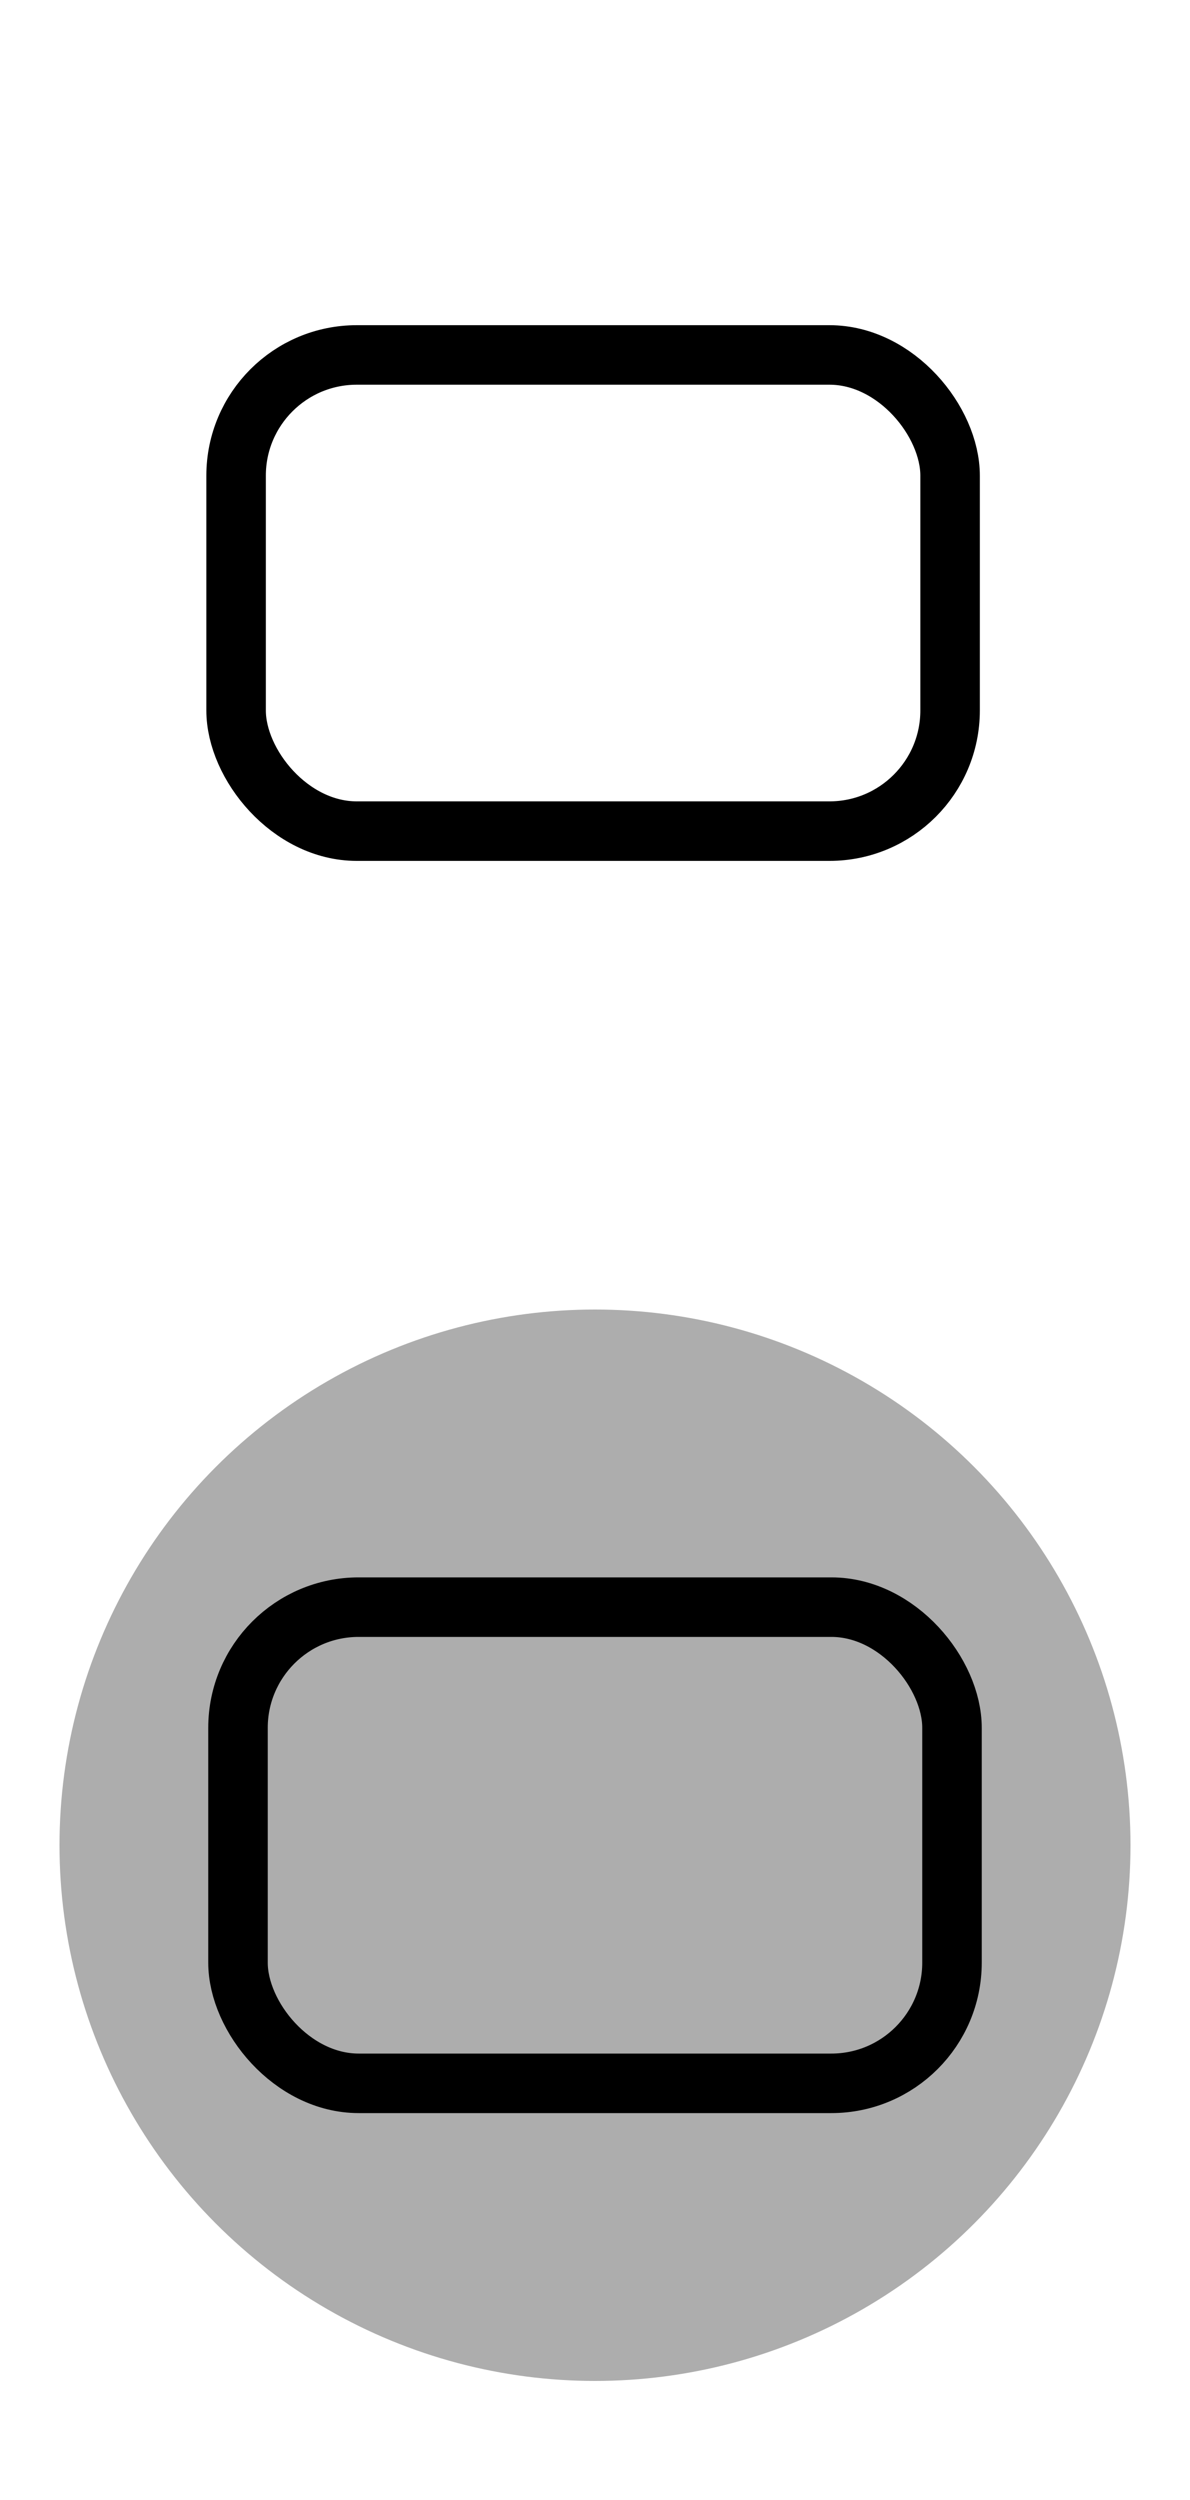 <?xml version="1.0" encoding="UTF-8" standalone="no"?>
<svg
   xmlns:dc="http://purl.org/dc/elements/1.1/"
   xmlns:cc="http://creativecommons.org/ns#"
   xmlns:rdf="http://www.w3.org/1999/02/22-rdf-syntax-ns#"
   xmlns:svg="http://www.w3.org/2000/svg"
   xmlns="http://www.w3.org/2000/svg"
   xmlns:sodipodi="http://sodipodi.sourceforge.net/DTD/sodipodi-0.dtd"
   xmlns:inkscape="http://www.inkscape.org/namespaces/inkscape"
   width="20px"
   height="42px"
   viewBox="0 0 20 42"
   version="1.1"
   id="SVGRoot"
   sodipodi:docname="maximize.svg"
   inkscape:version="1.0.1 (3bc2e813f5, 2020-09-07)">
  <defs
     id="defs2434" />
  <sodipodi:namedview
     id="base"
     pagecolor="#ffffff"
     bordercolor="#666666"
     borderopacity="1.0"
     inkscape:pageopacity="0.0"
     inkscape:pageshadow="2"
     inkscape:zoom="44.8"
     inkscape:cx="11.358301"
     inkscape:cy="21.409149"
     inkscape:document-units="px"
     inkscape:current-layer="layer4"
     inkscape:document-rotation="0"
     showgrid="false"
     inkscape:window-width="1920"
     inkscape:window-height="2097"
     inkscape:window-x="56"
     inkscape:window-y="50"
     inkscape:window-maximized="0"
     inkscape:snap-page="true"
     showguides="false" />
  <g
     inkscape:label="Background"
     inkscape:groupmode="layer"
     id="layer1">
    <rect
       style="fill:#ffffff;stroke-width:1;stroke-linecap:round;stroke-linejoin:round;stroke-miterlimit:4;stroke-dasharray:none"
       id="rect3054"
       width="20"
       height="42"
       x="0"
       y="0" />
  </g>
  <g
     inkscape:groupmode="layer"
     id="layer5"
     inkscape:label="IconCircle">
    <circle
       style="display:inline;fill:#adadad;fill-opacity:1;stroke-linejoin:round"
       id="path2359"
       cx="10"
       cy="31"
       r="9" />
  </g>
  <g
     inkscape:groupmode="layer"
     id="layer4"
     inkscape:label="Icon">
    <rect
       style="fill:none;stroke:#000000;stroke-linecap:round;stroke-linejoin:round;stroke-opacity:1"
       id="rect3677"
       width="12"
       height="8"
       x="3.968"
       y="5.963"
       ry="2.028" />
    <rect
       style="fill:none;stroke:#000000;stroke-linecap:round;stroke-linejoin:round;stroke-opacity:1"
       id="rect3683"
       width="12"
       height="8"
       x="4"
       y="27"
       ry="2.028" />
  </g>
</svg>
